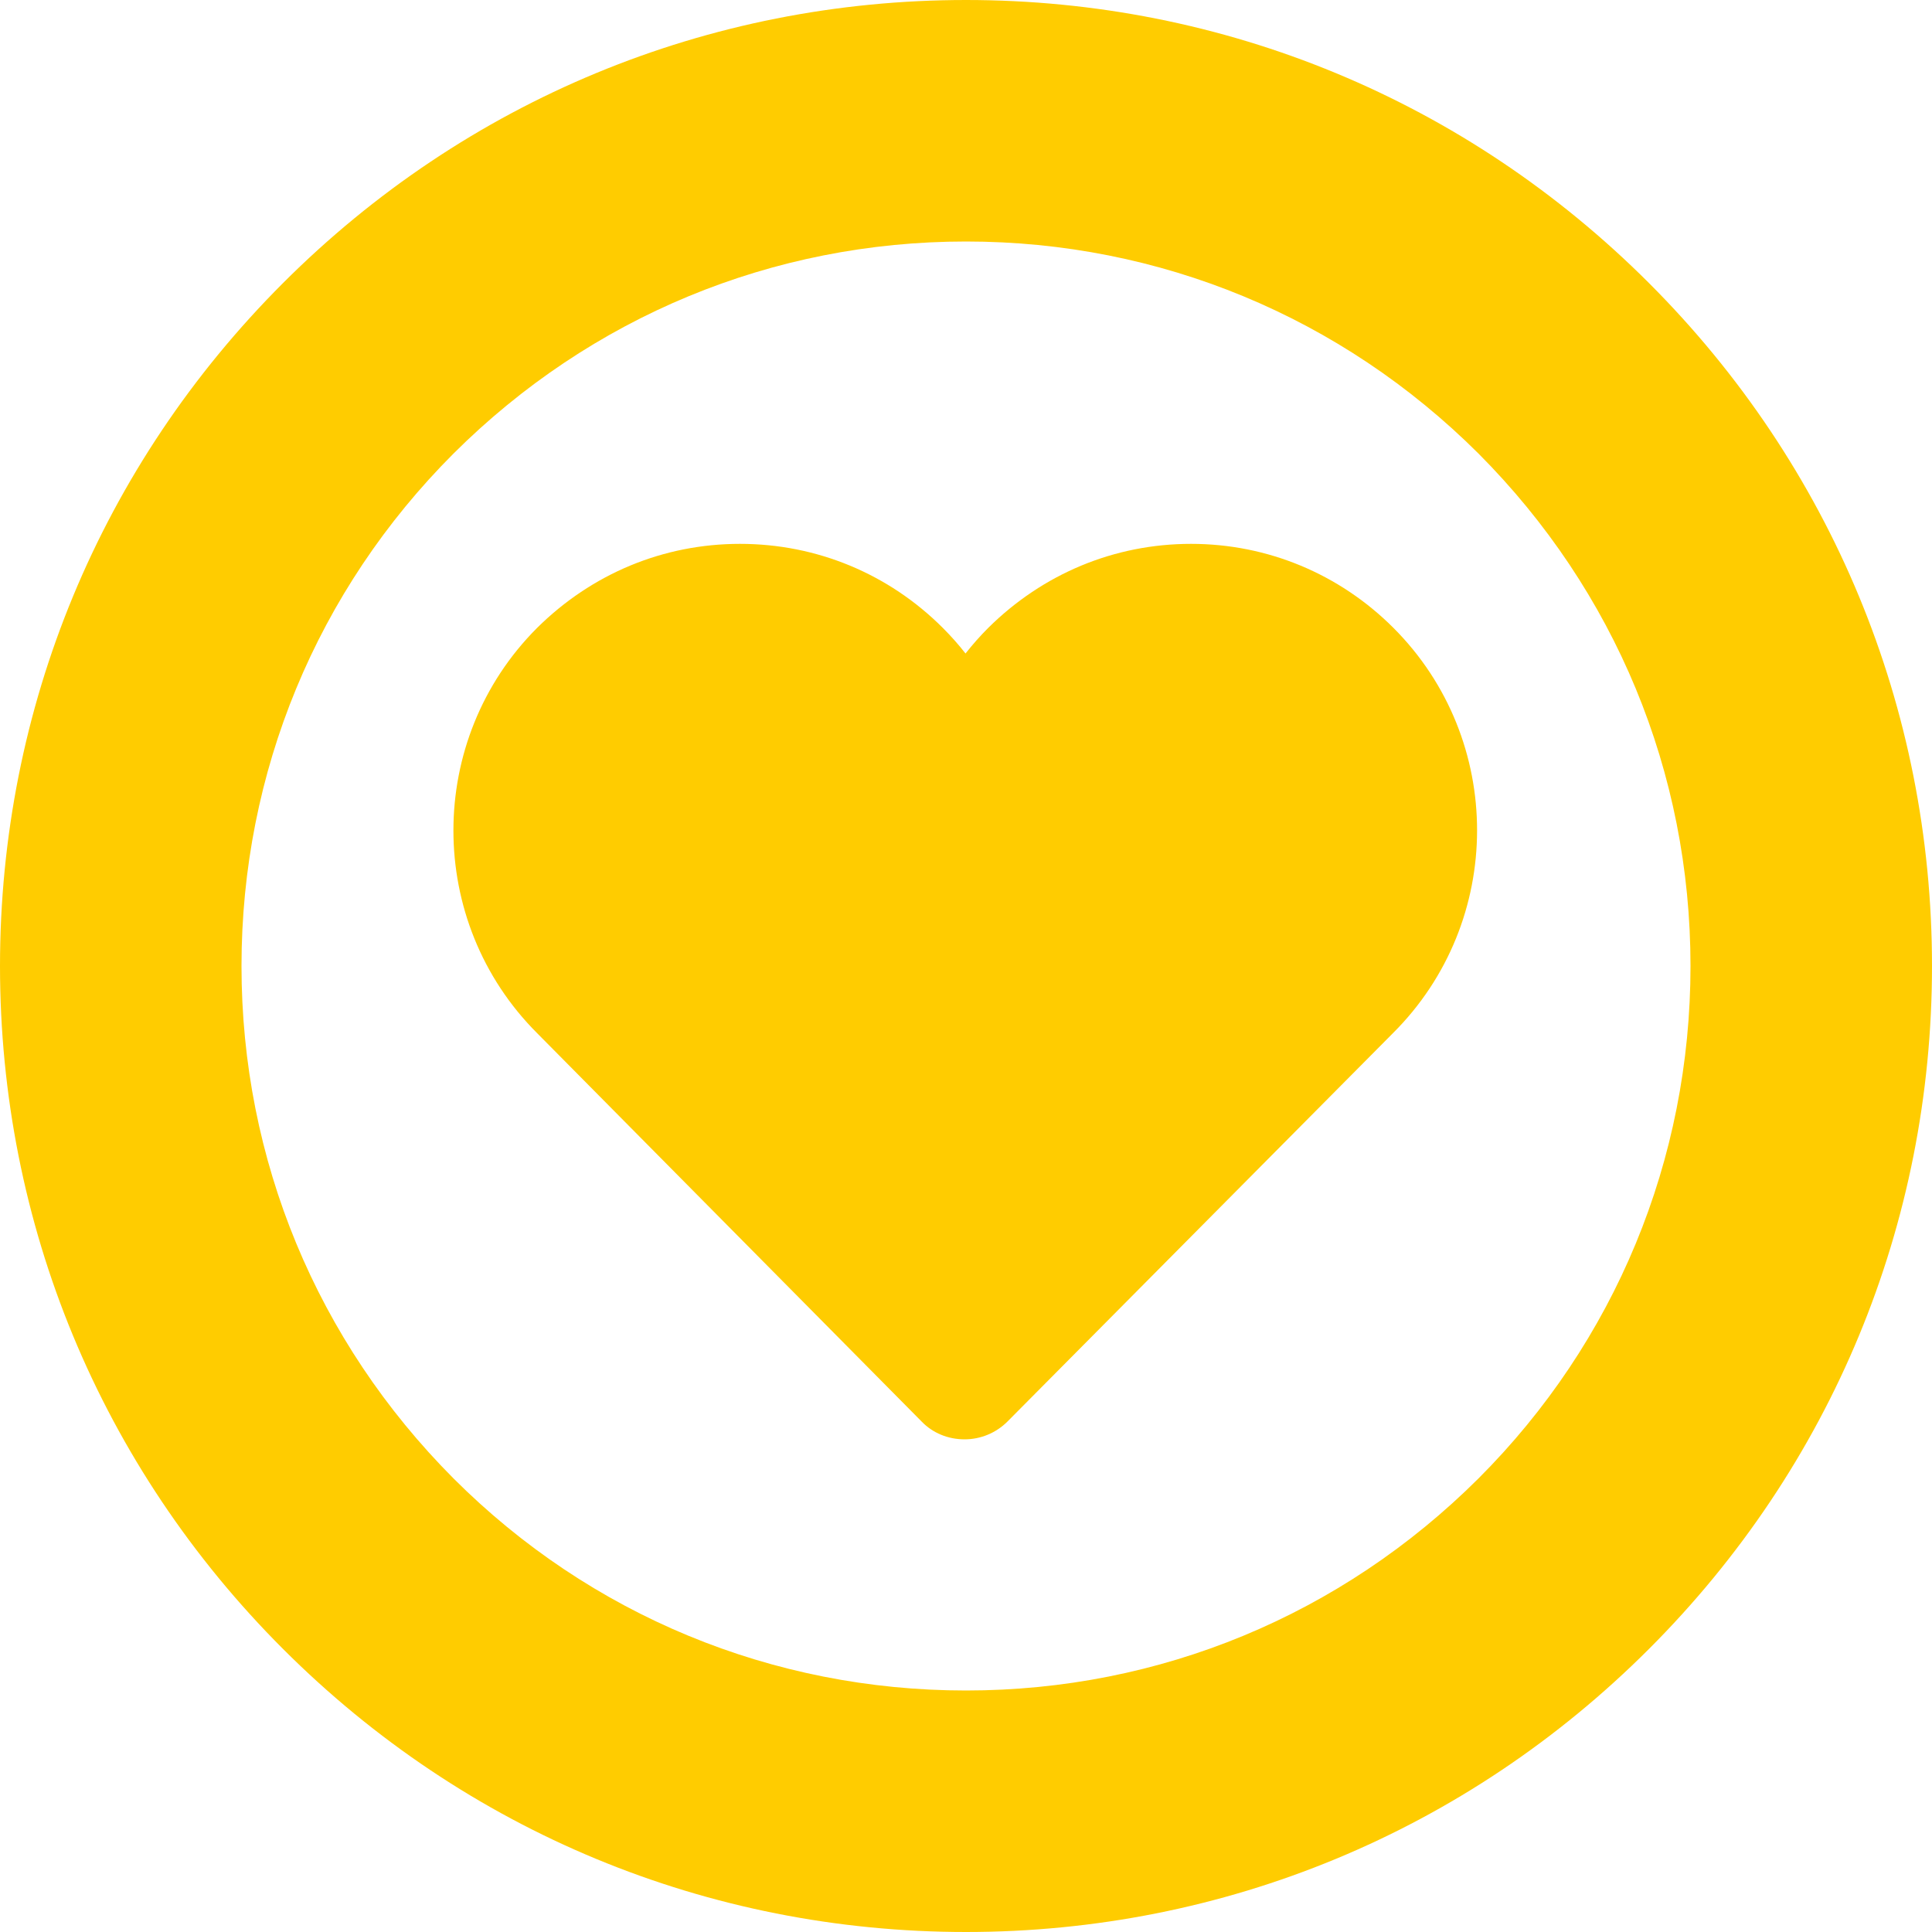 <?xml version="1.0" encoding="UTF-8" standalone="no"?>
<svg
   id="Layer_1"
   height="400"
   viewBox="-97 220.9 400 400"
   width="400"
   version="1.1"
   xmlns="http://www.w3.org/2000/svg"
   xmlns:svg="http://www.w3.org/2000/svg">
  <defs
     id="defs9" />
  <style
     id="style2">.st0{fill:#666666;}</style>
  <path
     class="st0"
     d="M103 620.9c-53.4 0-103.6-20.8-141.4-58.6S-97 474.3-97 420.9s20.8-103.6 58.6-141.4 88-58.6 141.4-58.6 103.6 20.8 141.4 58.6c37.8 37.8 58.6 88 58.6 141.4s-20.8 103.6-58.6 141.4-88 58.6-141.4 58.6zm0-350c-40.1 0-77.7 15.6-106.1 43.9-28.3 28.3-43.9 66-43.9 106.1S-31.4 498.6-3.1 527c28.3 28.3 66 43.9 106.1 43.9s77.7-15.6 106.1-43.9c28.3-28.3 43.9-66 43.9-106.1s-15.6-77.7-43.9-106.1c-28.4-28.3-66-43.9-106.1-43.9zm88.5 80c-11.2-11.2-26.1-17.4-41.9-17.4-15.9 0-30.7 6.2-42 17.4-1.7 1.7-3.2 3.4-4.7 5.3-1.4-1.8-3-3.6-4.7-5.3-11.2-11.2-26.1-17.4-42-17.4s-30.7 6.2-42 17.4c-23.1 23.1-23.1 60.8 0 83.9l79.6 80.4c2.3 2.4 5.5 3.7 8.9 3.7 3.3 0 6.5-1.3 8.9-3.7l79.8-80.4c23.2-23.1 23.2-60.8.1-83.9z"
     id="path4"
     style="fill:#ffcc00" />
</svg>
